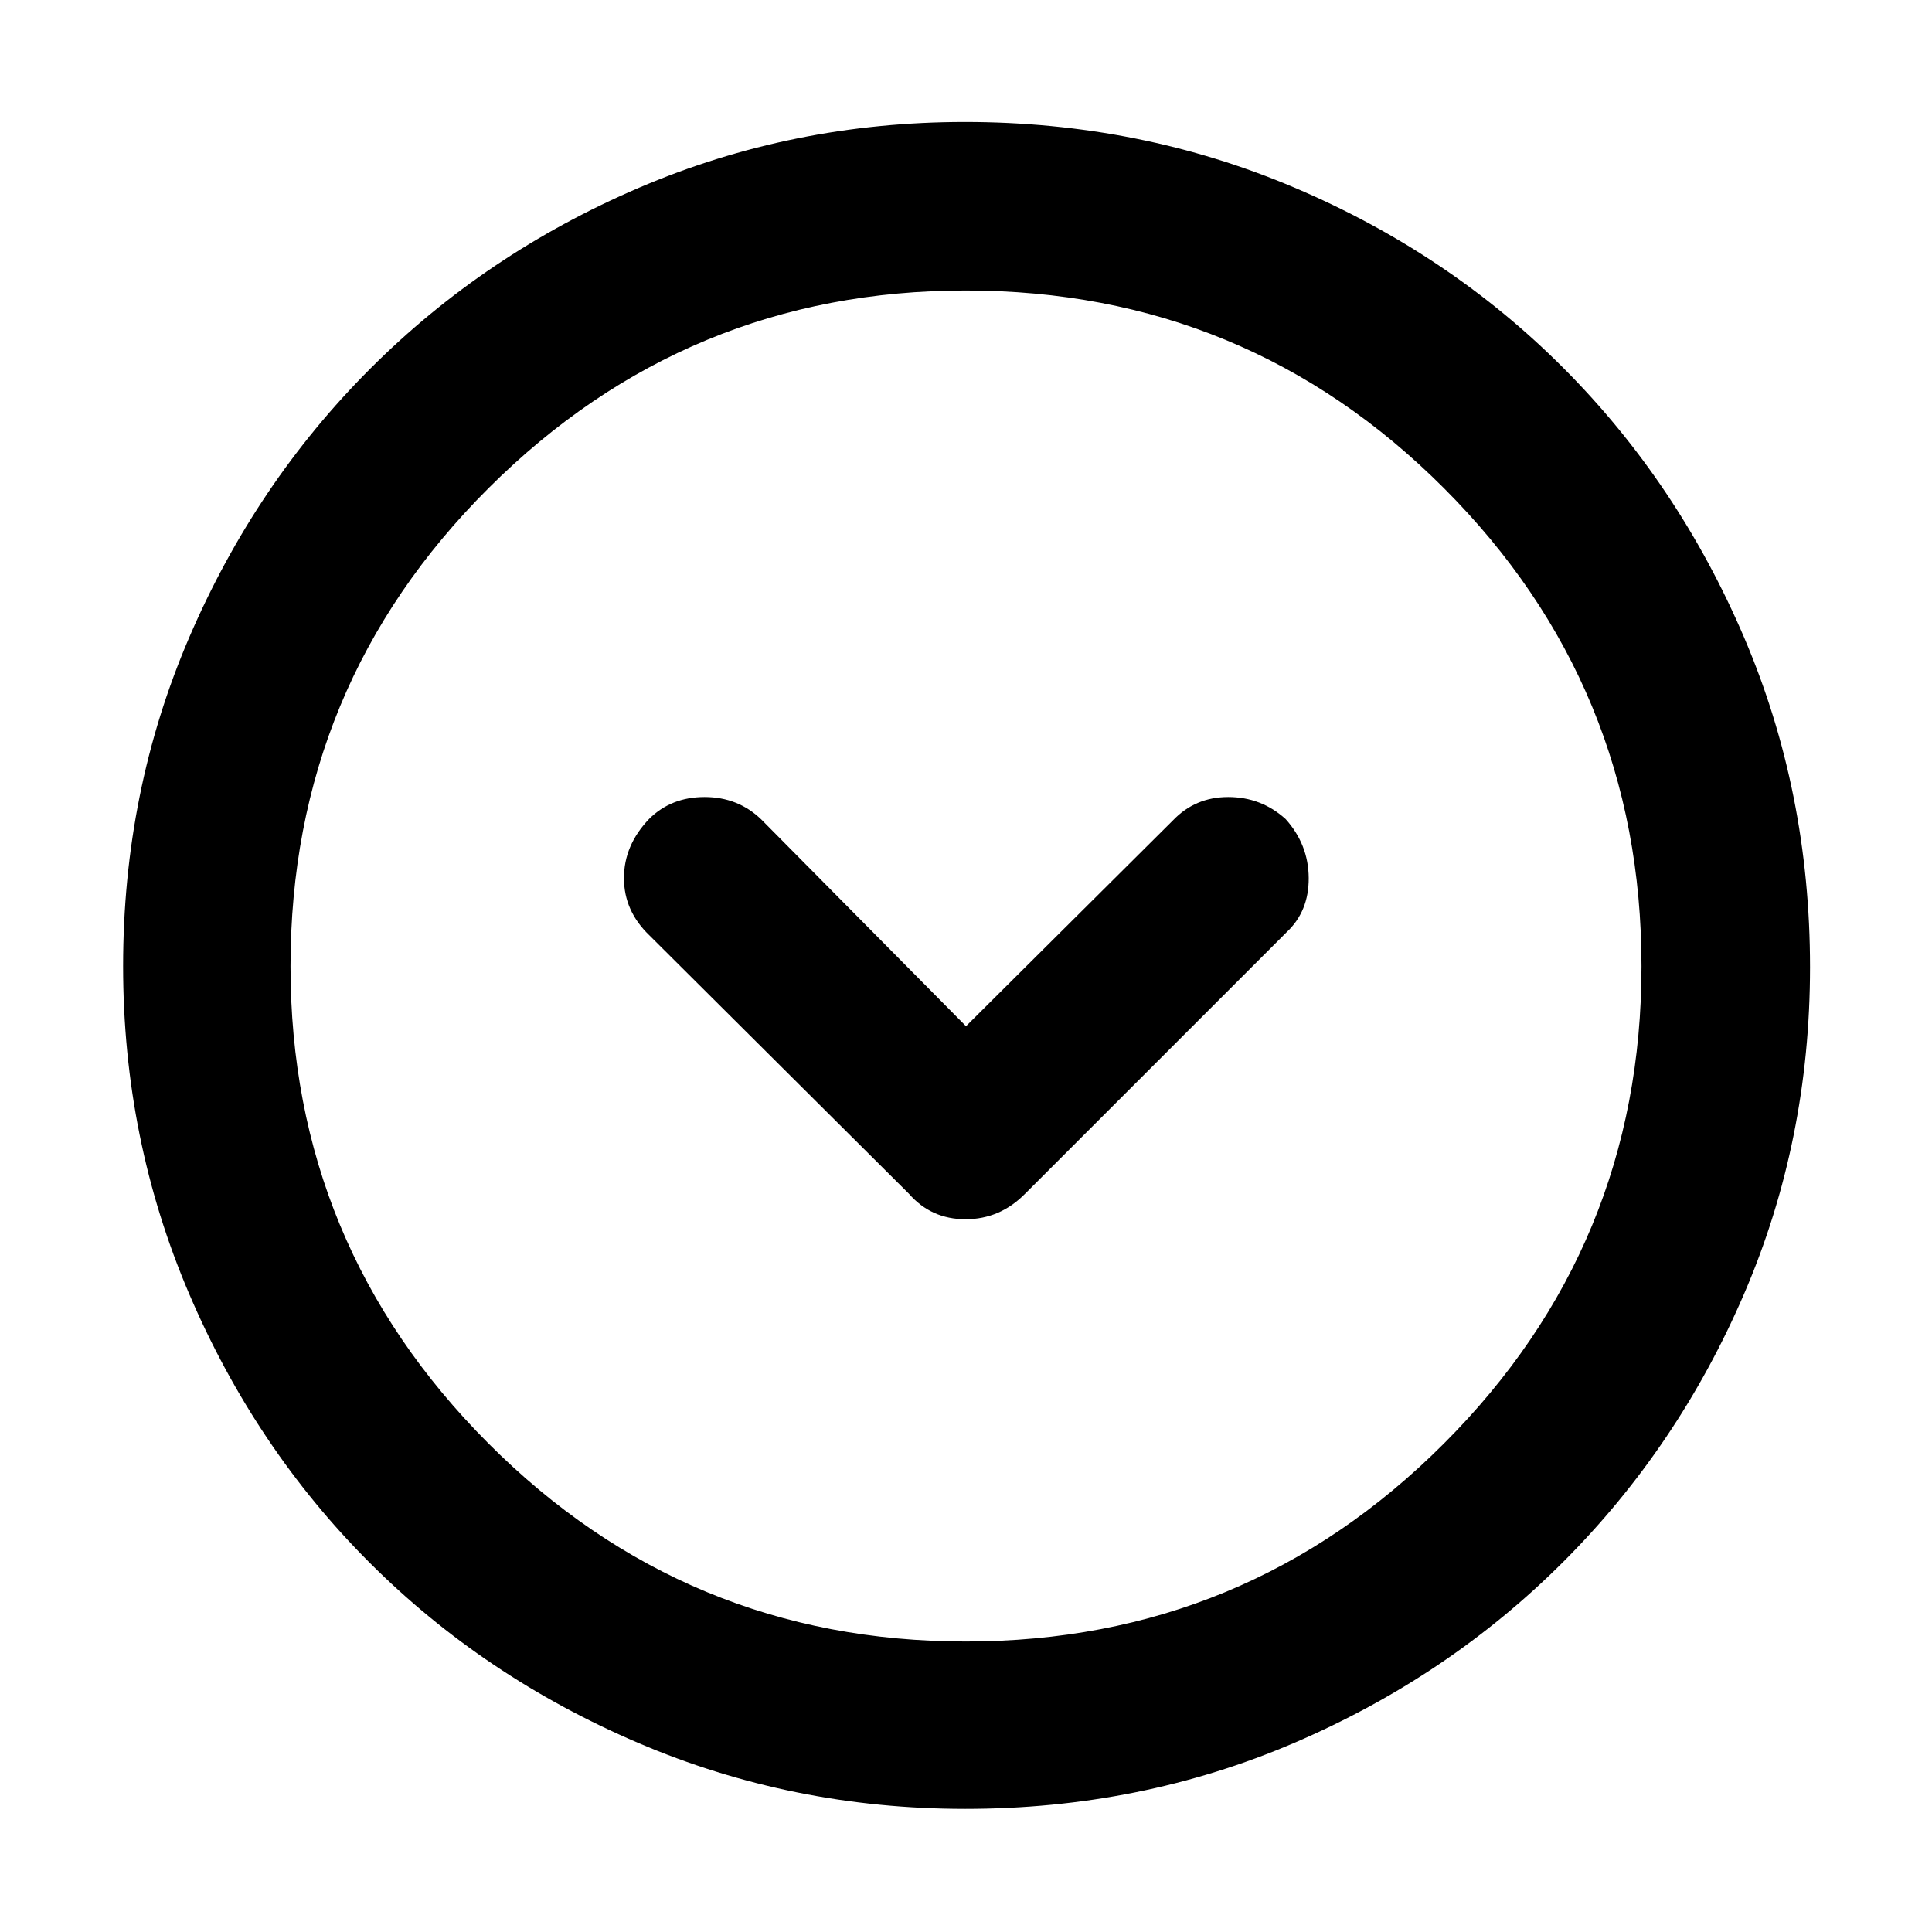 <svg xmlns="http://www.w3.org/2000/svg" height="48" viewBox="0 -960 960 960" width="48"><path d="M480-450.09 378.26-552.83q-11.56-11.13-28.16-11.13-16.59 0-27.54 10.87-12.52 13.07-12.52 29.43t12.7 28.49l128.87 128.3q11.05 12.7 28.17 12.7t29.61-12.7l129.87-129.87q11.13-10.38 11.03-26.99-.1-16.6-11.46-29.27-12.13-10.96-28.55-10.96-16.41 0-27.54 11.7L480-450.09Zm-.38 388.92q-85.83 0-162.51-32.79-76.68-32.78-133.52-89.63-56.85-56.84-89.63-133.58-32.79-76.73-32.79-162.75 0-86.92 32.85-163.35 32.84-76.44 89.98-133.57 57.13-57.13 133.45-89.84t161.98-32.71q87.02 0 163.86 32.66 76.83 32.65 133.68 89.71 56.86 57.05 89.64 133.7 32.78 76.65 32.78 163.86 0 86.18-32.71 162.26-32.71 76.08-89.84 133.21-57.13 57.13-133.64 89.97-76.5 32.85-163.58 32.85Zm.25-83.18q139.25 0 237.52-98.28 98.26-98.28 98.26-237.24 0-139.25-98.13-237.52-98.14-98.26-237.67-98.26-138.54 0-237.02 98.13-98.48 98.14-98.48 237.67 0 138.54 98.28 237.02 98.28 98.48 237.24 98.48ZM480-480Z"/></svg>